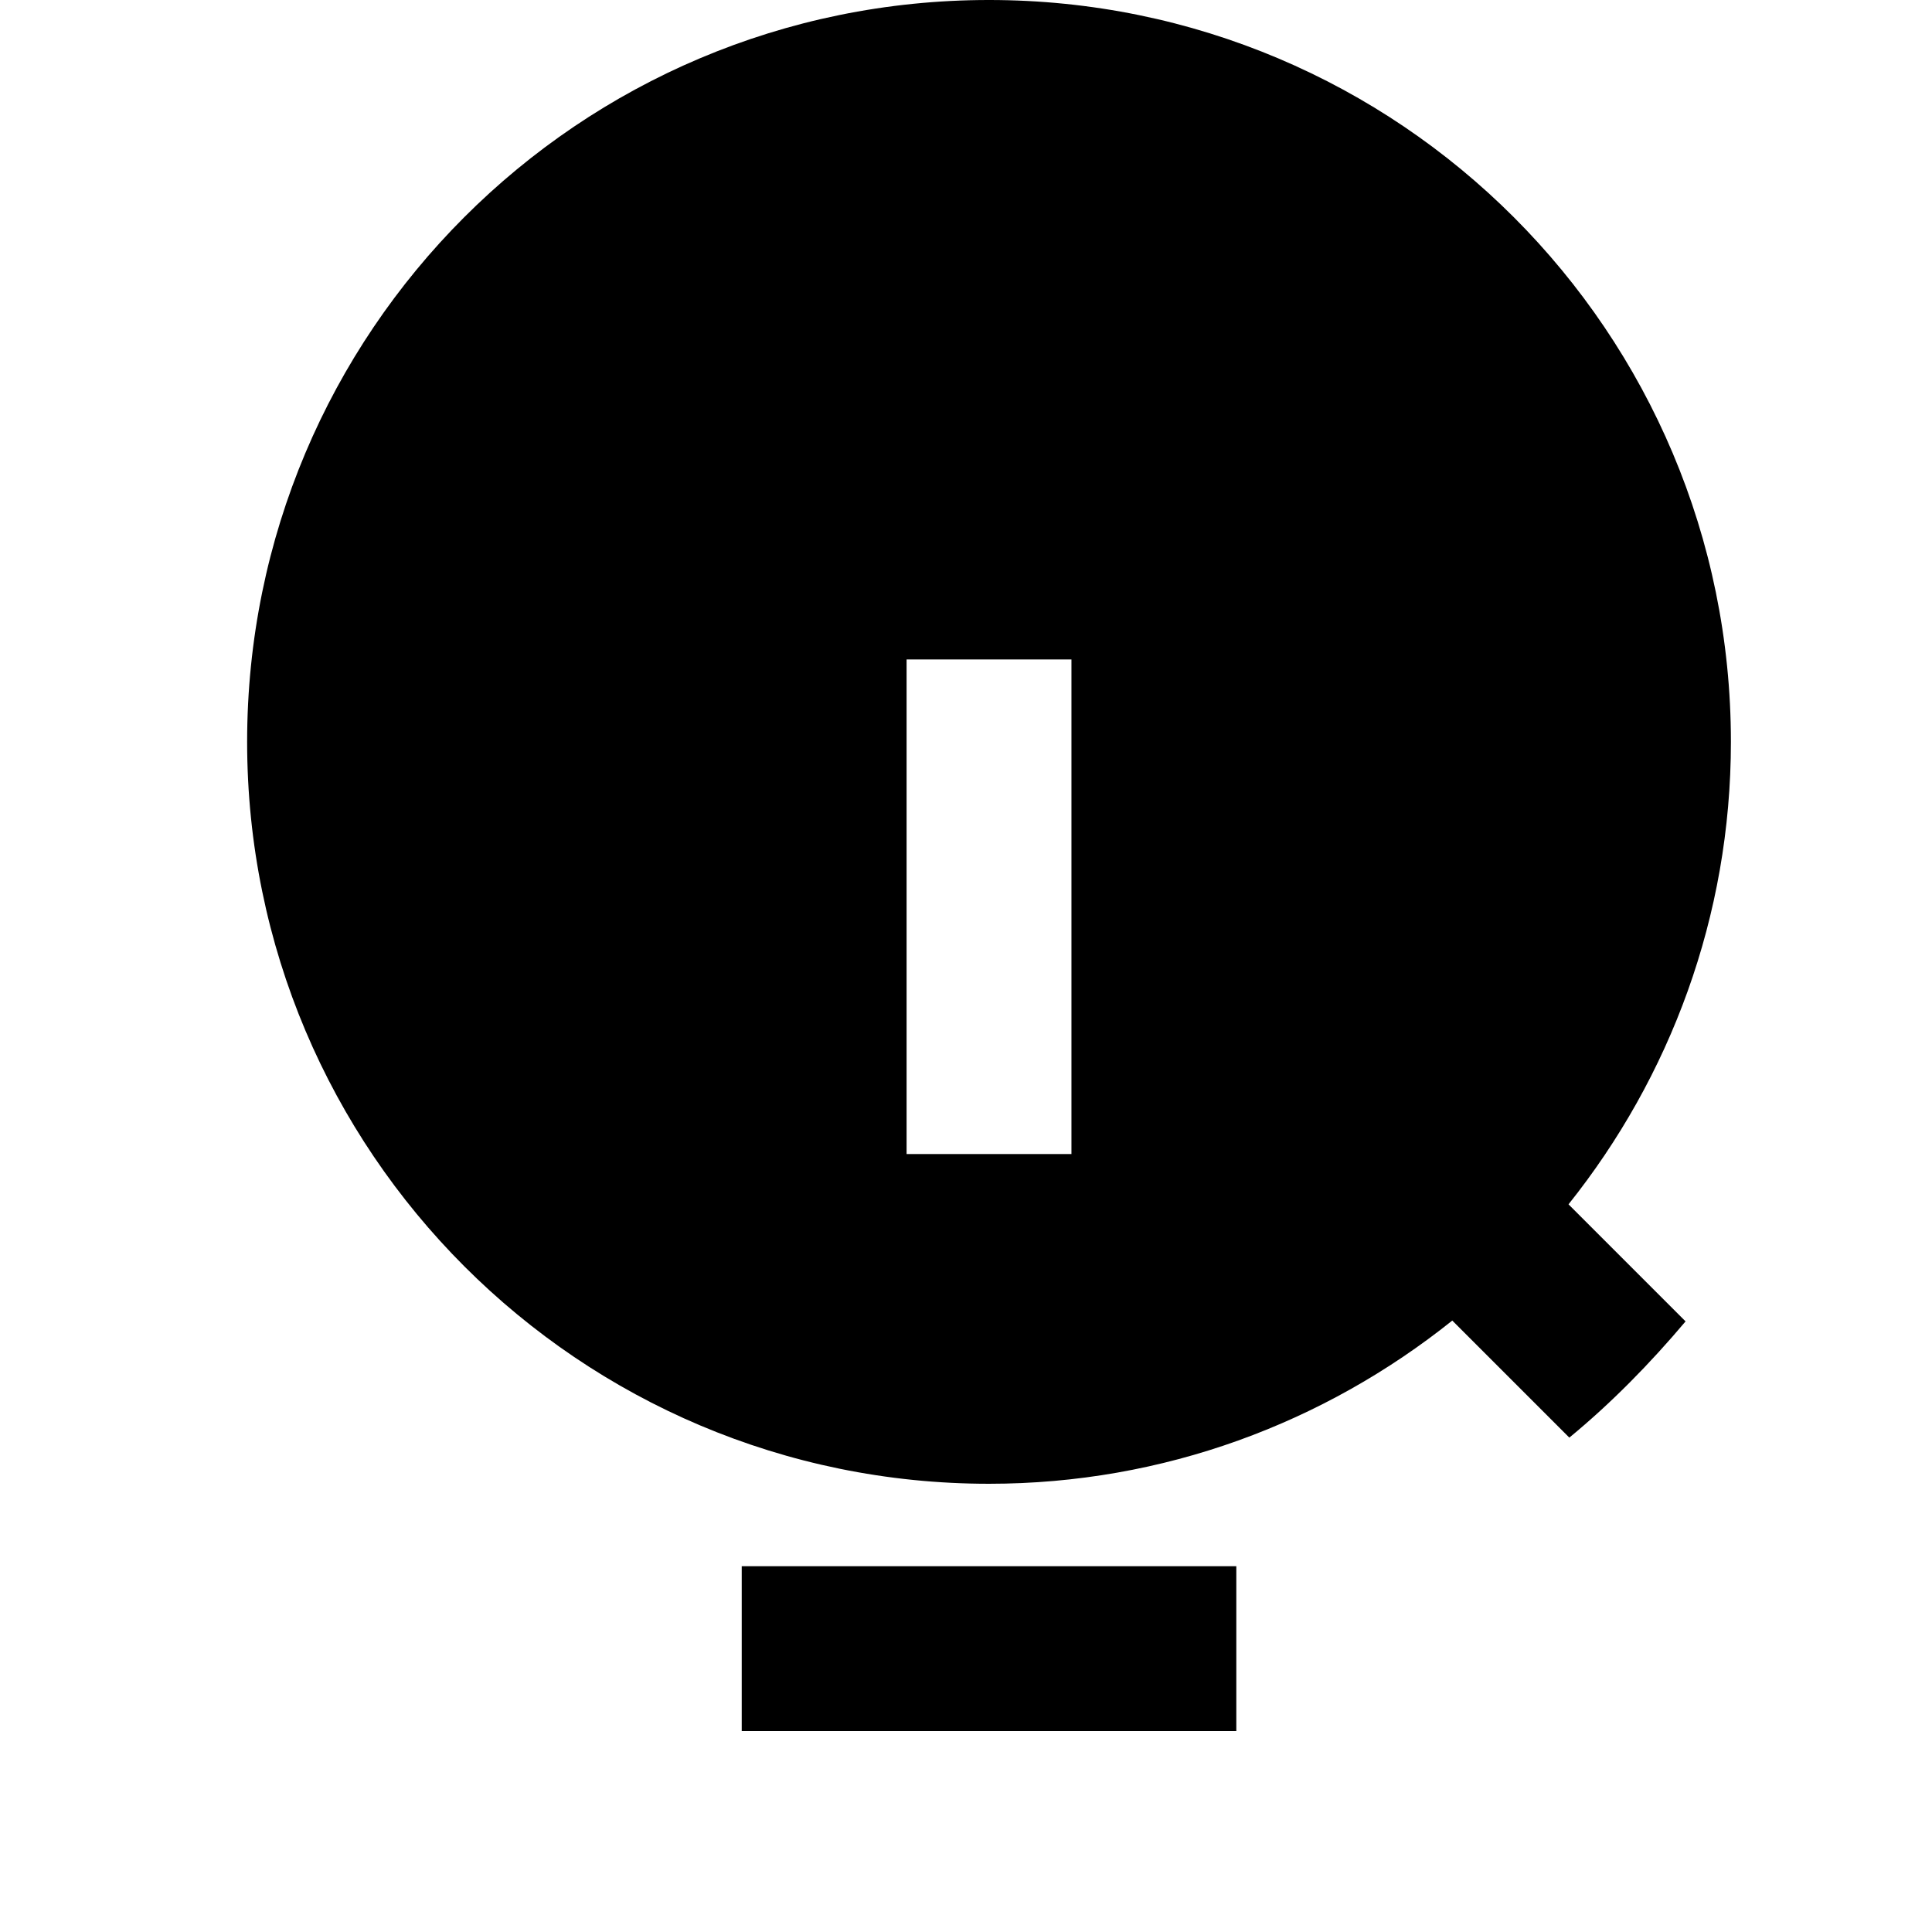 <svg width="24" height="24" viewBox="0 0 1000 1000">
  <path d="M383.915 896h256v-85.333h-256v85.333zM811.861 623.36l60.587 60.587c-18.347 21.76-38.4 42.24-60.16 60.16l-60.587-60.587c-66.133 52.907-149.333 84.48-239.787 84.48-212.053 0-384-171.947-384-384s171.52-384 384-384 384 171.947 384 384c0 90.453-31.573 173.653-84.053 239.36zM554.581 341.334h-85.333v256h85.333v-256z" />
</svg>